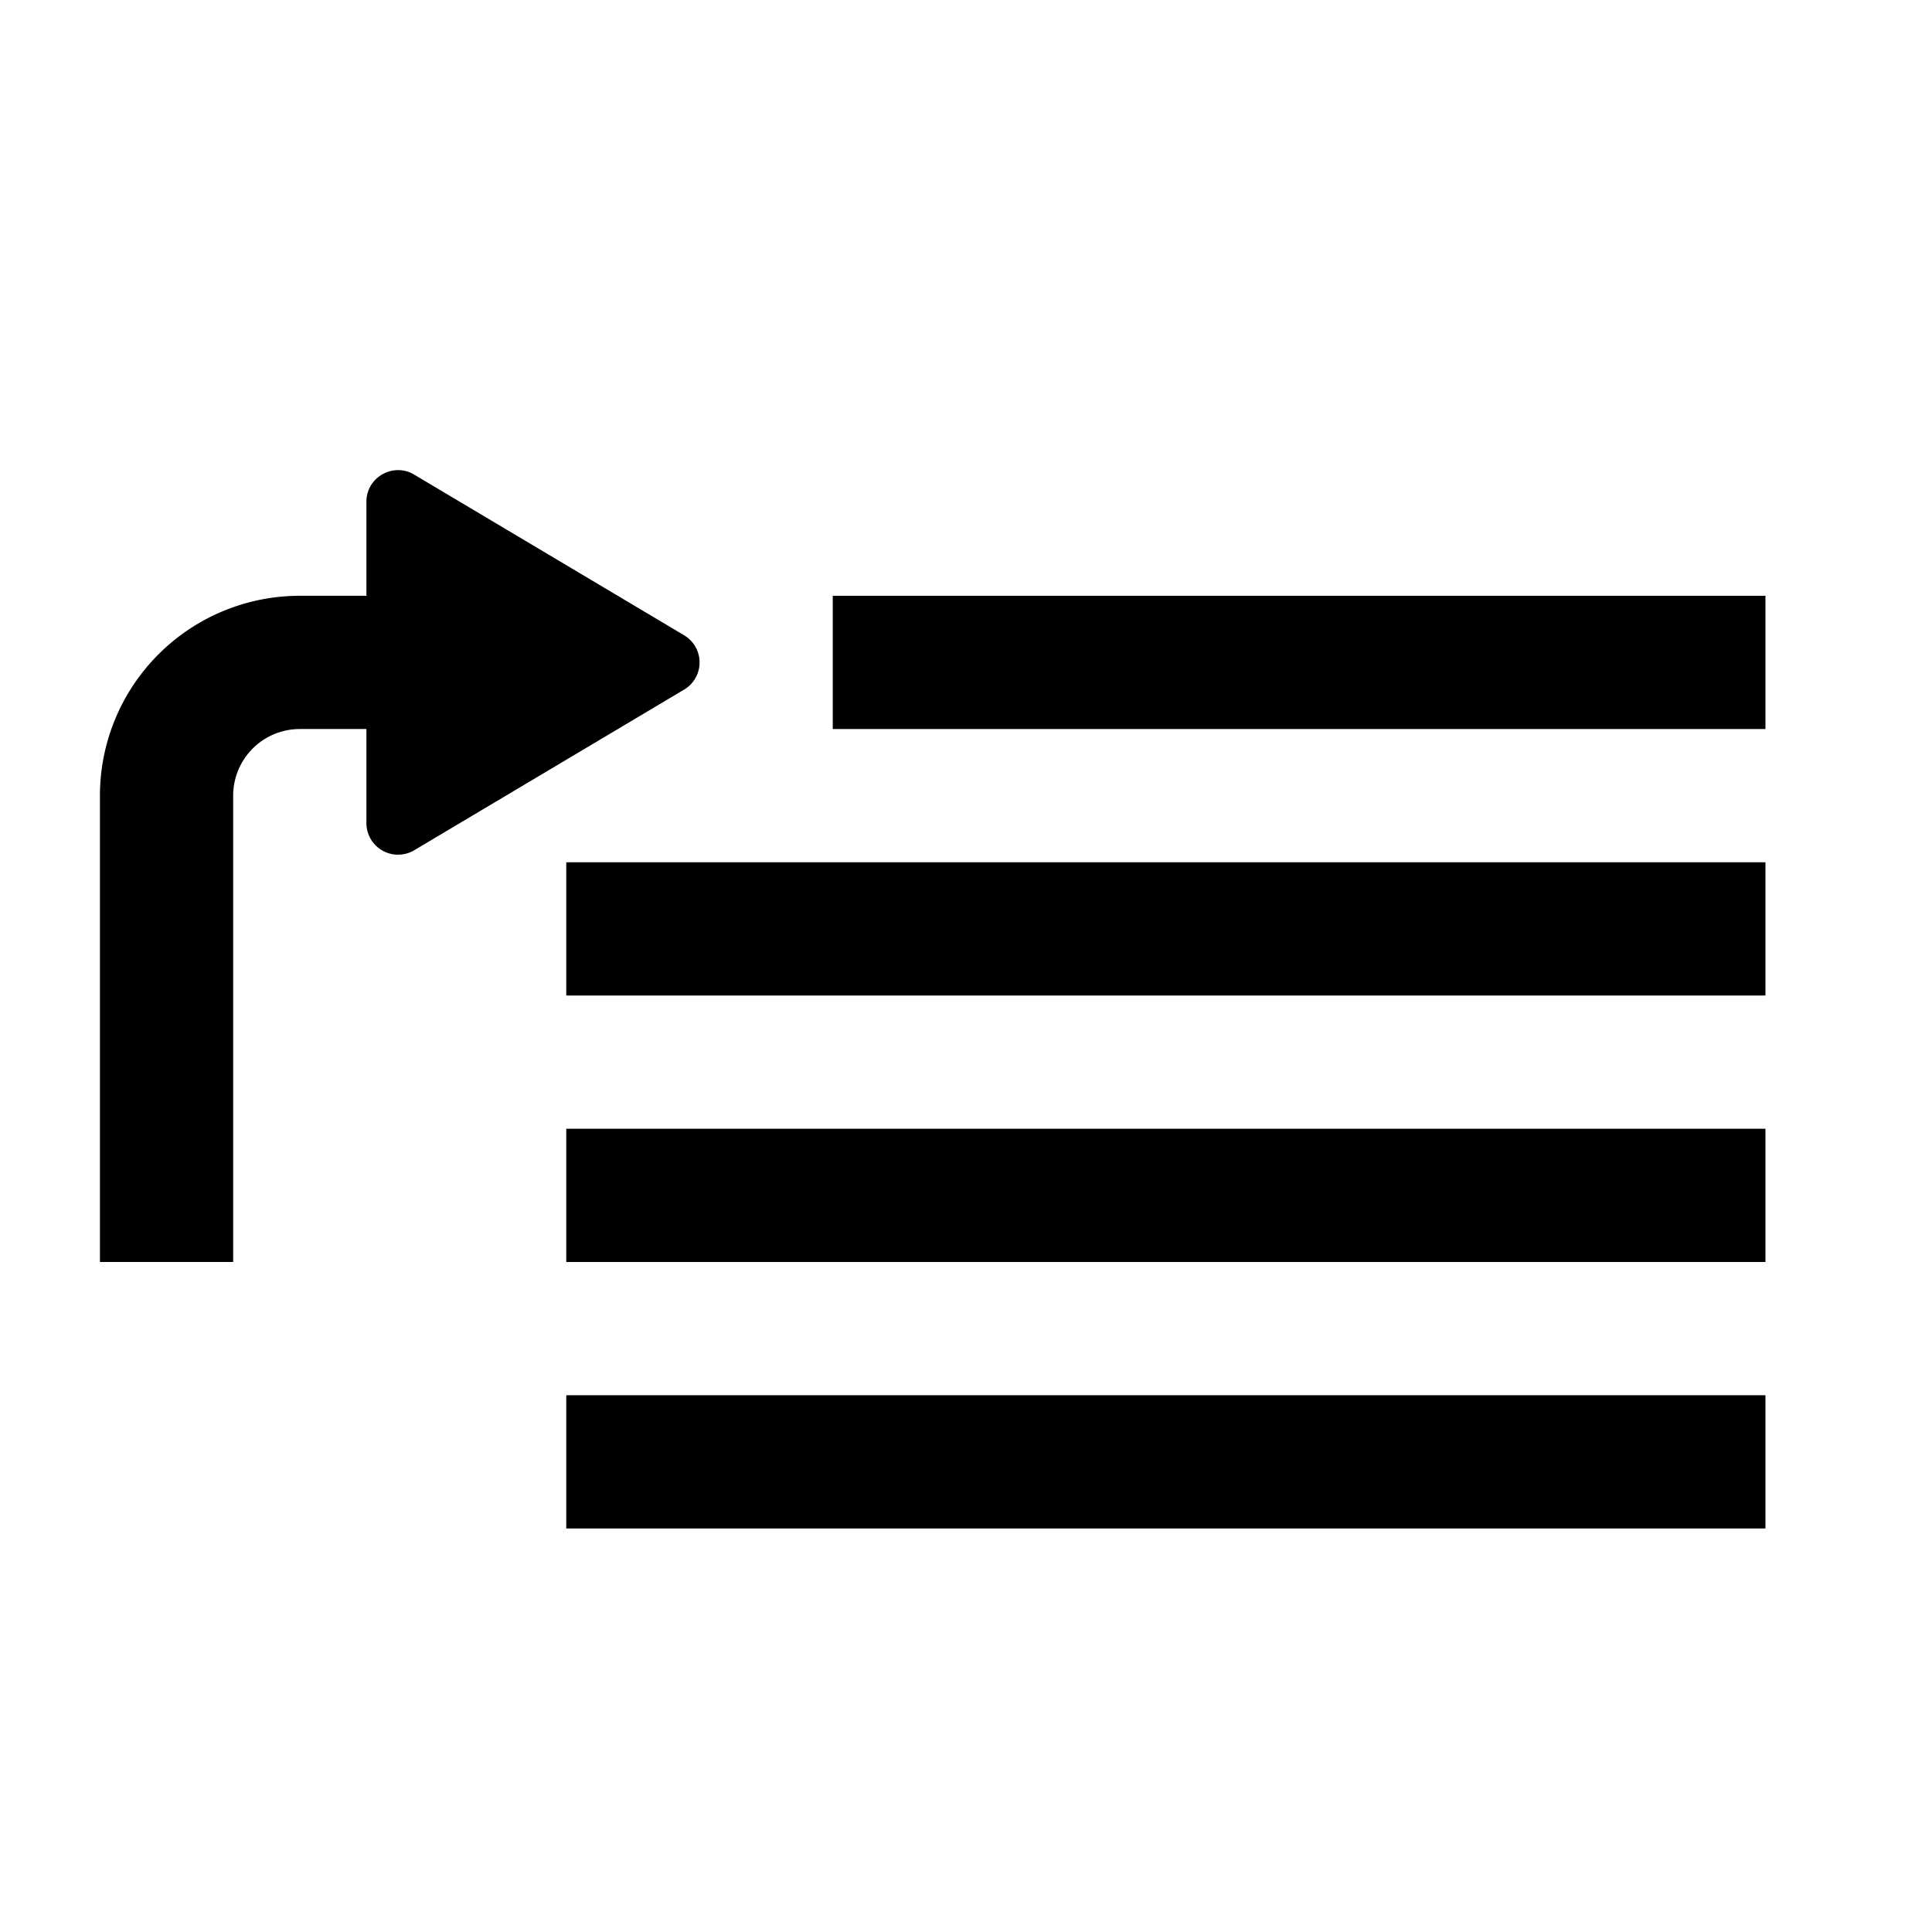 <svg xmlns="http://www.w3.org/2000/svg" id="Layer_1" x="0" y="0" version="1.1" viewBox="0 0 29 29" xml:space="preserve"><path fill="none" stroke="#000" stroke-miterlimit="10" stroke-width="2" d="M26.5 21.943h-18M26.5 17.943h-18M26.5 13.943h-18M26.5 9.943h-14"/><path d="M5.5 12.355V7.532c0-.368.401-.596.717-.408l4.052 2.412a.474.474 0 0 1 0 .815l-4.052 2.412a.475.475 0 0 1-.717-.408z"/><path fill="none" stroke="#000" stroke-miterlimit="10" stroke-width="2" d="M2.5 18.943v-7a2 2 0 0 1 2-2h3"/></svg>
